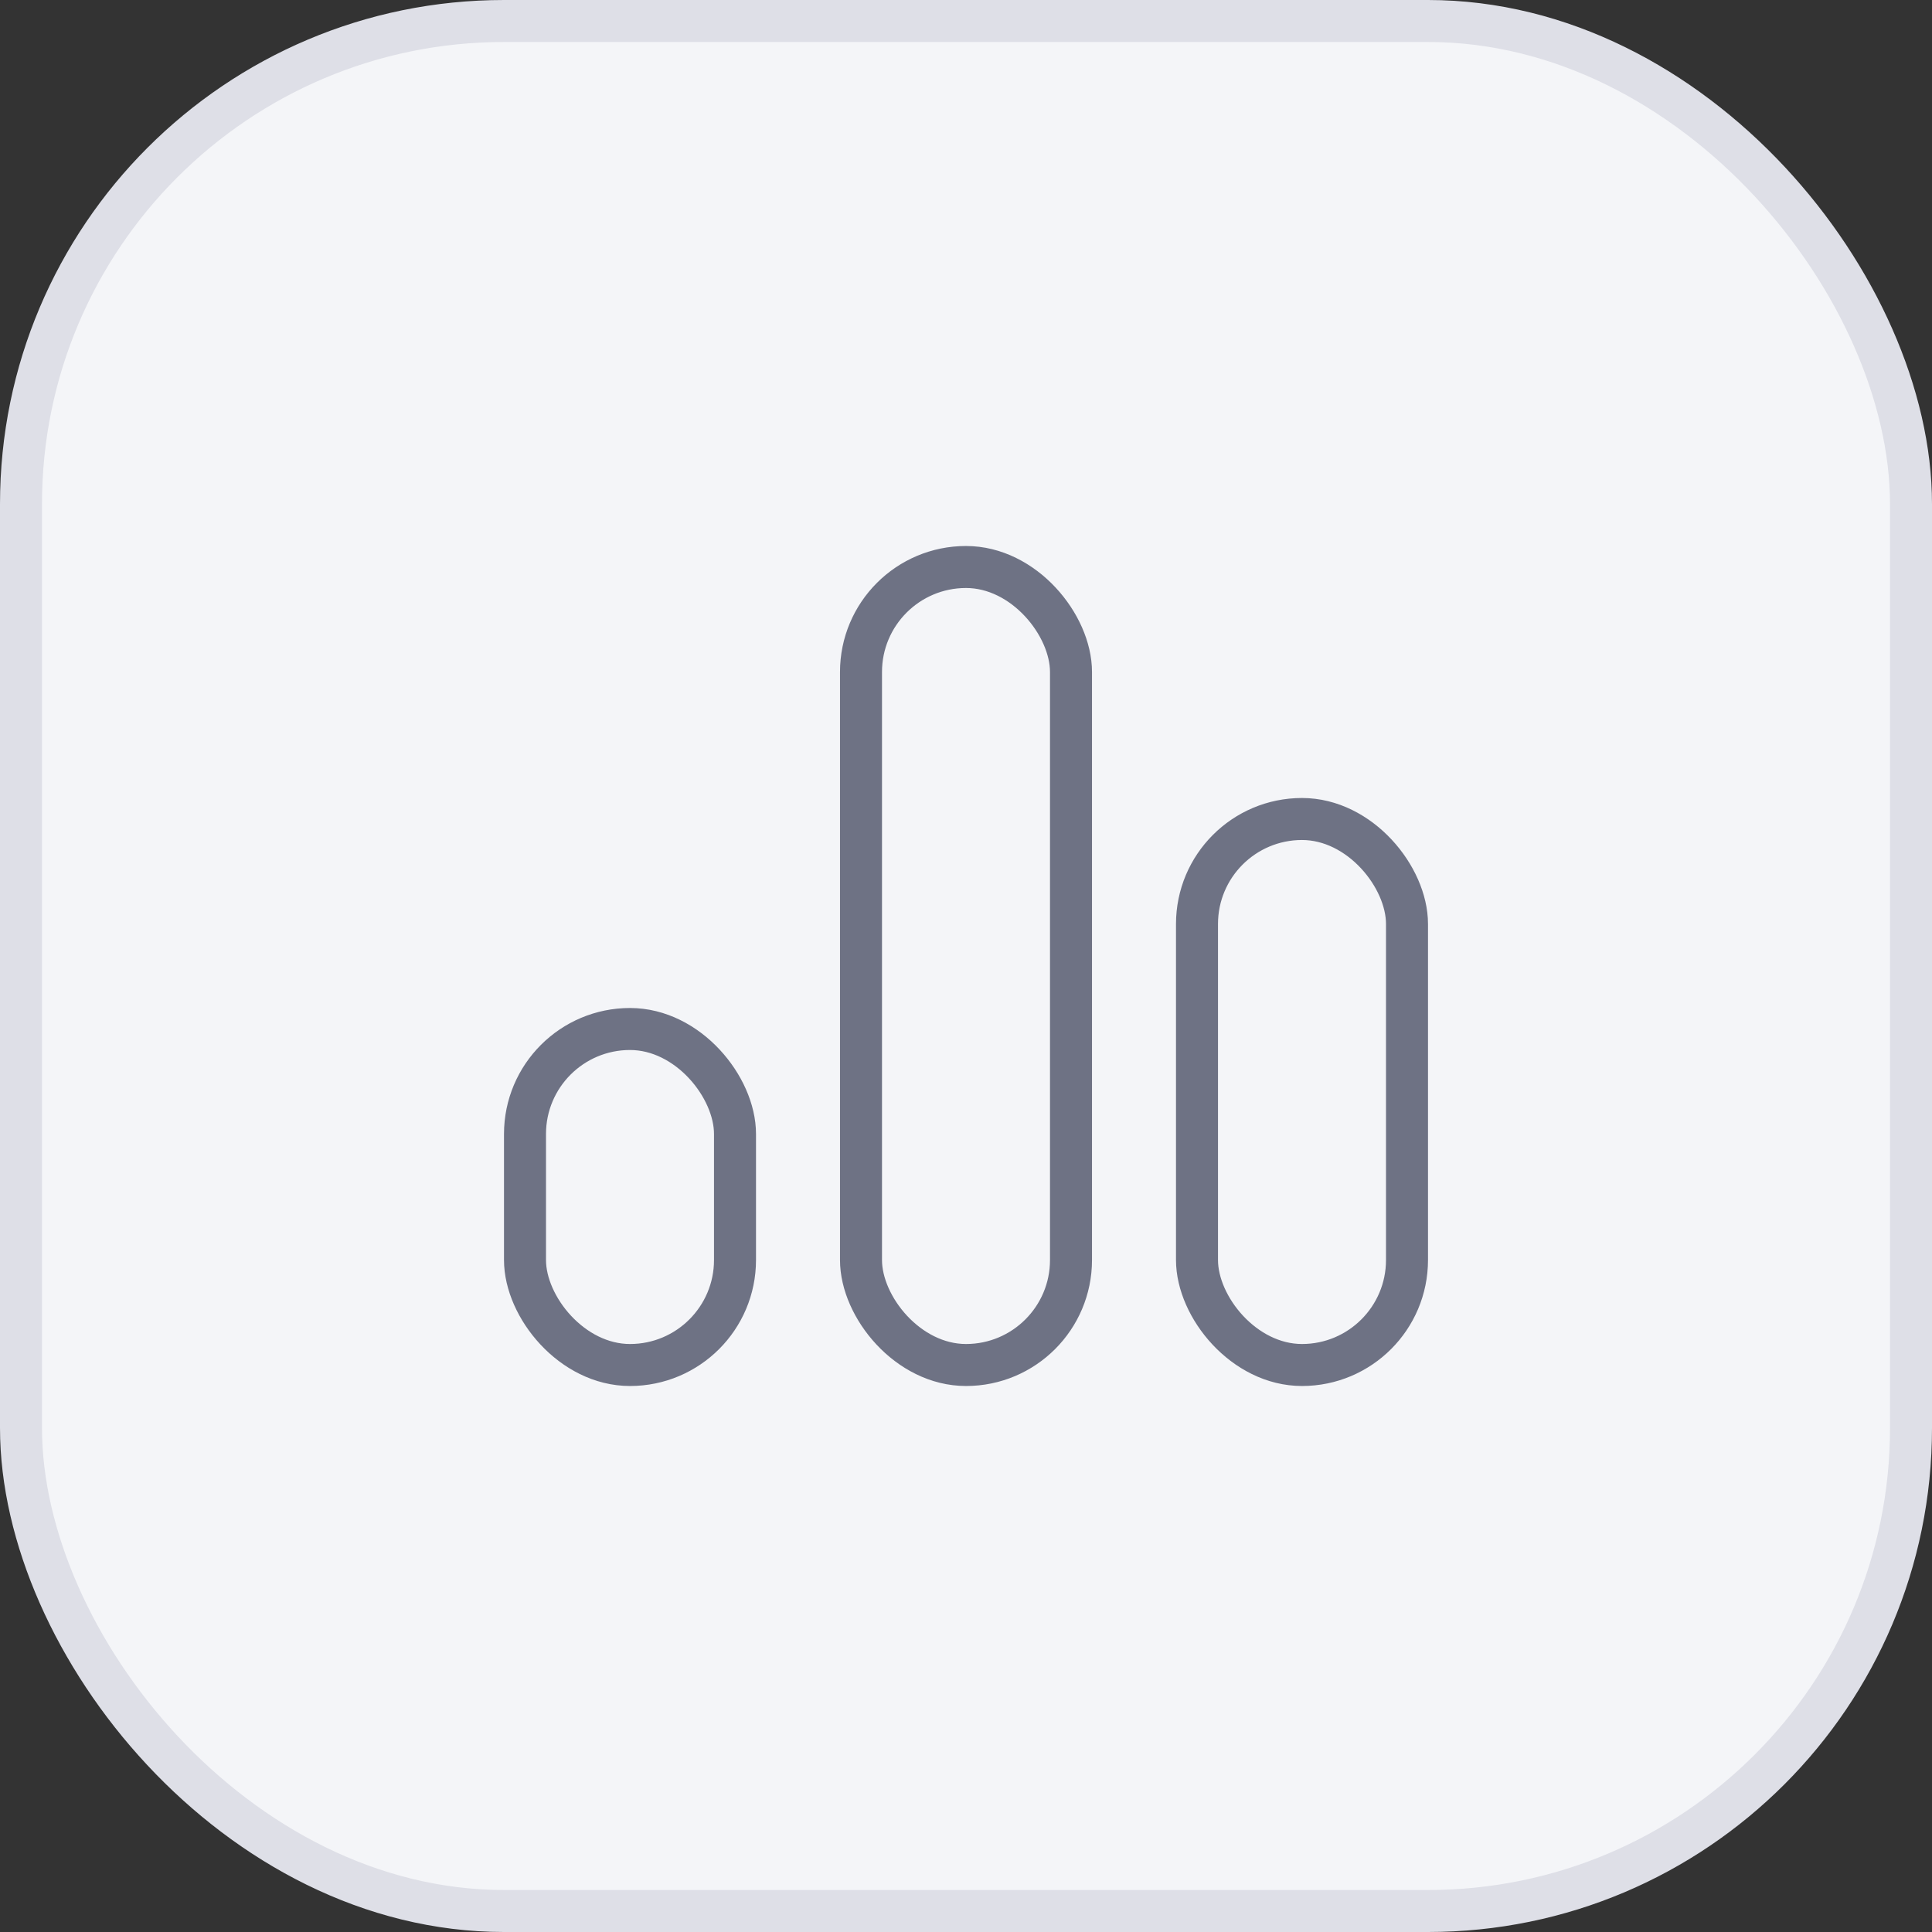 <svg width="46" height="46" viewBox="0 0 46 46" fill="none" xmlns="http://www.w3.org/2000/svg">
<rect x="0" y="0" width="46" height="46" fill="#333333" stroke="none"/>
<g id="btn / comparison /  empty">
<rect x="0.5" y="0.5" width="45" height="45" rx="11.5" fill="#F4F5F8"/>
<rect id="Rectangle 59" x="12.5" y="24.5" width="5" height="8" rx="2.5" stroke="#6E7284"/>
<rect id="Rectangle 60" x="20.5" y="13.5" width="5" height="19" rx="2.5" stroke="#6E7284"/>
<rect id="Rectangle 61" x="28.5" y="19.5" width="5" height="13" rx="2.5" stroke="#6E7284"/>
<rect x="0.5" y="0.5" width="45" height="45" rx="11.5" stroke="#DEDFE7"/>
</g>
</svg>
